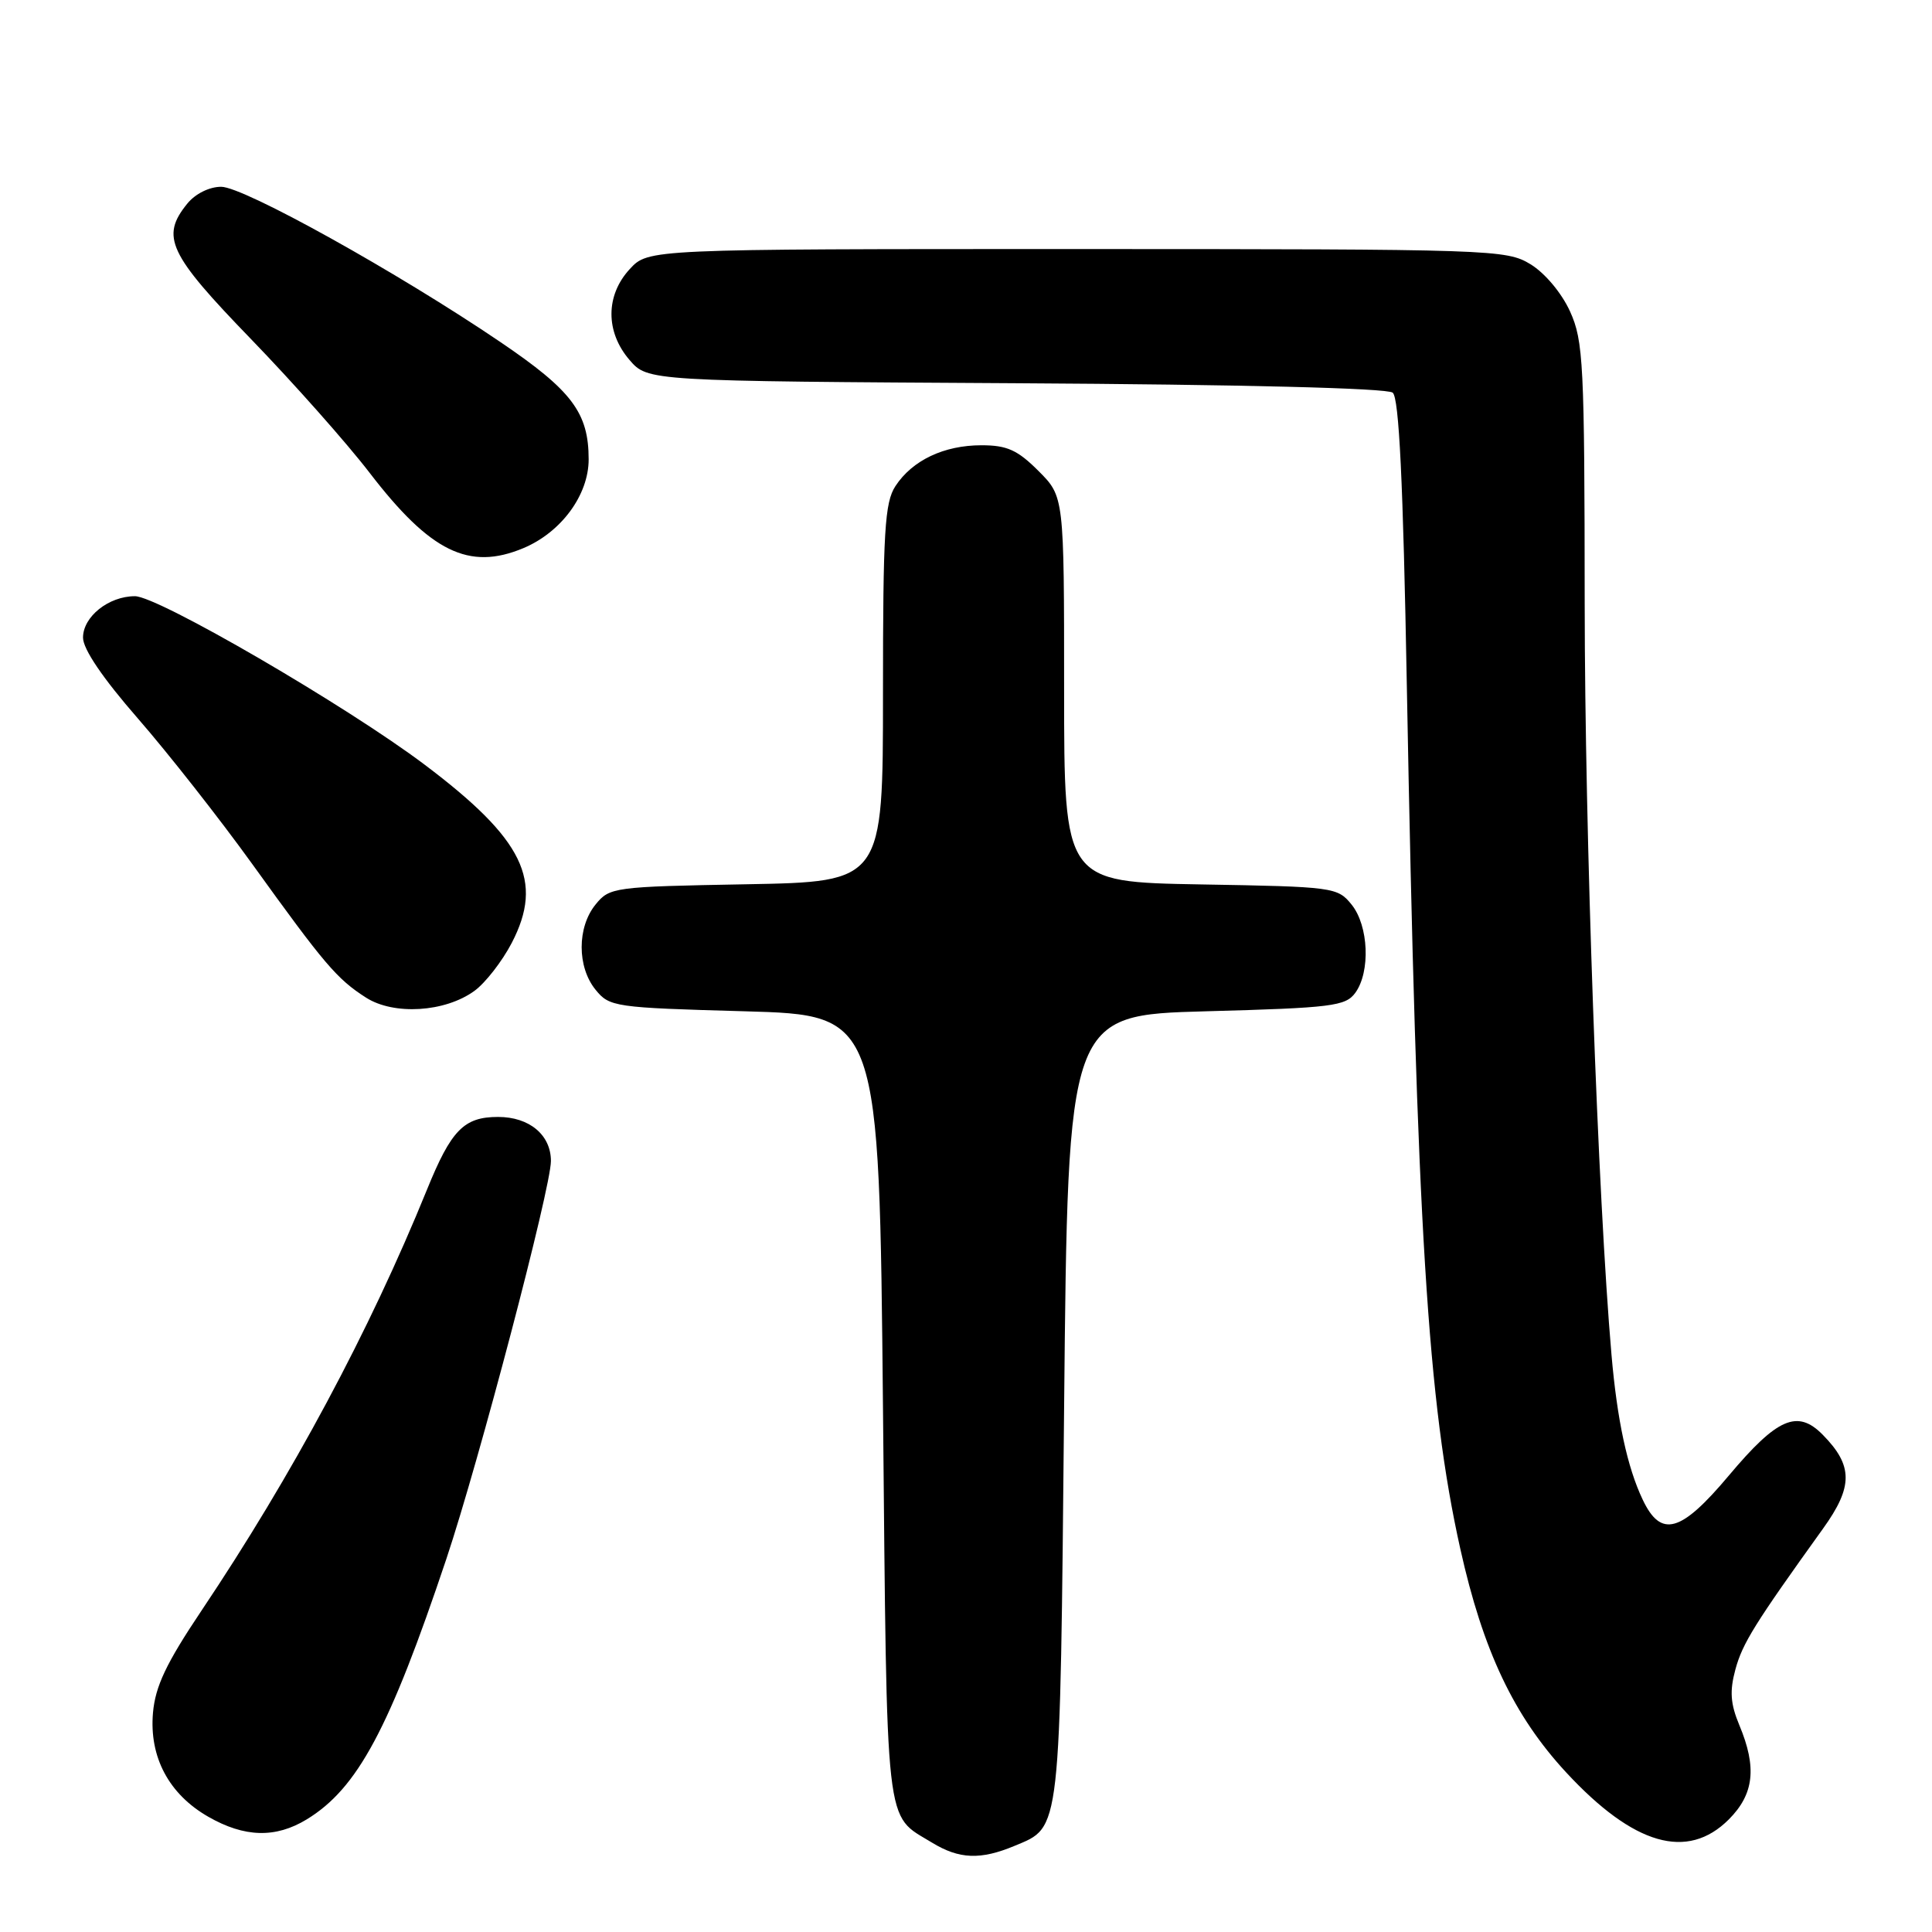 <?xml version="1.0" encoding="UTF-8" standalone="no"?>
<!DOCTYPE svg PUBLIC "-//W3C//DTD SVG 1.1//EN" "http://www.w3.org/Graphics/SVG/1.1/DTD/svg11.dtd" >
<svg xmlns="http://www.w3.org/2000/svg" xmlns:xlink="http://www.w3.org/1999/xlink" version="1.1" viewBox="0 0 256 256">
 <g >
 <path fill="currentColor"
d=" M 134.45 244.58 C 140.61 242.01 140.45 243.40 141.00 186.50 C 141.50 134.50 141.50 134.50 159.83 134.00 C 176.50 133.55 178.29 133.32 179.58 131.56 C 181.61 128.78 181.36 122.66 179.09 119.86 C 177.23 117.56 176.72 117.49 159.09 117.19 C 141.00 116.87 141.00 116.87 141.00 91.34 C 141.00 65.80 141.00 65.80 137.60 62.40 C 134.83 59.63 133.44 59.00 130.05 59.00 C 125.08 59.00 120.89 60.99 118.65 64.41 C 117.23 66.58 117.00 70.39 117.00 91.88 C 117.00 116.84 117.00 116.84 98.91 117.17 C 81.29 117.49 80.77 117.56 78.91 119.86 C 76.46 122.88 76.46 128.12 78.91 131.14 C 80.76 133.42 81.40 133.52 98.66 134.00 C 116.50 134.50 116.50 134.50 117.00 186.60 C 117.55 243.49 117.19 240.30 123.50 244.16 C 127.11 246.36 129.93 246.47 134.45 244.58 Z  M 229.08 241.08 C 232.42 237.73 232.82 234.20 230.47 228.59 C 229.29 225.76 229.17 224.08 229.95 221.21 C 230.89 217.74 232.51 215.15 241.56 202.55 C 245.56 196.99 245.56 194.21 241.53 190.12 C 238.18 186.71 235.50 187.87 229.07 195.53 C 222.71 203.10 220.09 203.83 217.66 198.70 C 215.62 194.41 214.28 188.17 213.53 179.50 C 211.72 158.60 210.00 110.37 209.98 80.06 C 209.96 48.14 209.81 45.18 208.04 41.27 C 206.93 38.83 204.72 36.19 202.81 35.02 C 199.59 33.06 197.90 33.01 142.70 33.00 C 85.90 33.00 85.90 33.00 83.45 35.65 C 80.23 39.13 80.21 43.97 83.41 47.69 C 85.83 50.50 85.83 50.50 134.59 50.78 C 164.48 50.95 183.82 51.43 184.54 52.03 C 185.38 52.73 185.92 63.75 186.41 90.76 C 187.74 162.69 189.17 185.78 193.50 205.24 C 196.50 218.72 200.59 227.36 207.53 234.86 C 216.47 244.51 223.59 246.57 229.08 241.08 Z  M 40.64 241.08 C 47.38 236.97 51.59 229.11 59.15 206.55 C 63.48 193.59 73.00 157.39 73.00 153.84 C 73.00 150.38 70.14 148.00 66.00 148.00 C 61.47 148.00 59.79 149.72 56.57 157.65 C 48.95 176.40 38.74 195.46 26.67 213.46 C 22.02 220.40 20.58 223.44 20.27 226.96 C 19.76 232.82 22.38 237.74 27.60 240.73 C 32.40 243.48 36.52 243.59 40.64 241.08 Z  M 62.86 131.30 C 64.31 130.25 66.54 127.38 67.81 124.94 C 72.08 116.72 69.39 111.21 56.26 101.32 C 45.92 93.53 20.94 79.00 17.88 79.00 C 14.40 79.00 11.00 81.71 11.00 84.49 C 11.00 86.01 13.62 89.87 18.26 95.19 C 22.26 99.78 29.09 108.47 33.44 114.51 C 43.01 127.80 44.64 129.72 48.50 132.19 C 52.19 134.55 58.97 134.13 62.86 131.30 Z  M 69.33 72.64 C 74.36 70.54 78.00 65.59 78.00 60.87 C 78.00 54.69 75.79 51.75 66.30 45.32 C 52.69 36.09 32.30 24.75 29.31 24.75 C 27.73 24.75 25.87 25.68 24.81 26.99 C 21.26 31.37 22.32 33.63 33.25 44.92 C 38.89 50.75 45.98 58.74 49.00 62.68 C 57.04 73.14 62.14 75.64 69.33 72.64 Z "/>
</g>
</svg>
